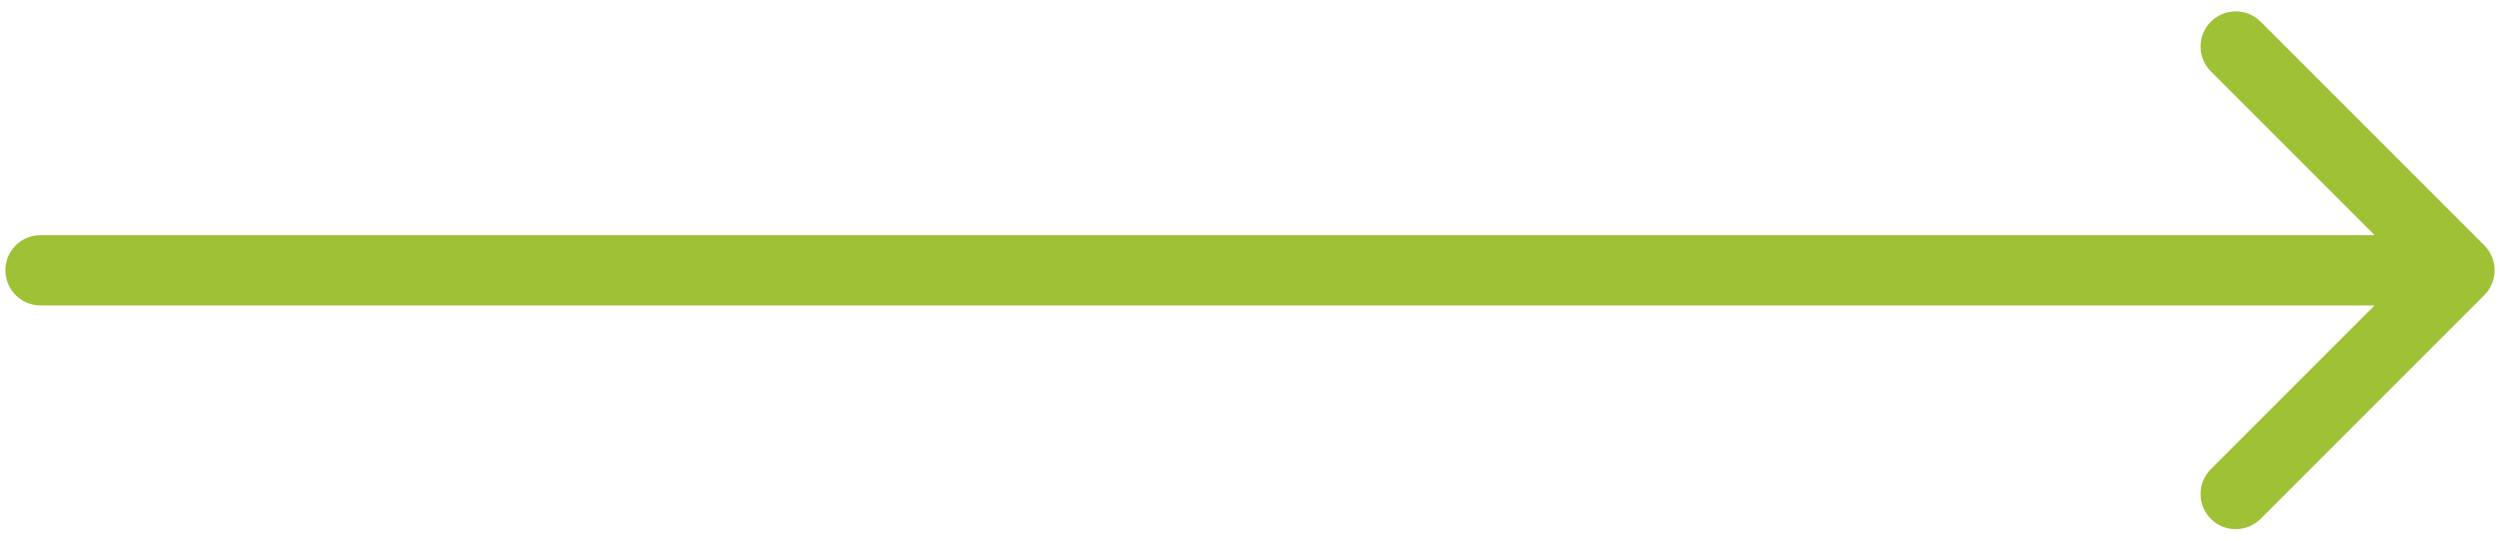<svg width="185" height="40" viewBox="0 0 185 40" fill="none" xmlns="http://www.w3.org/2000/svg">
<path d="M3 17.398C1.563 17.398 0.398 18.563 0.398 20C0.398 21.437 1.563 22.602 3 22.602L3 17.398ZM183.84 21.84C184.856 20.824 184.856 19.176 183.84 18.16L167.283 1.604C166.267 0.588 164.62 0.588 163.604 1.604C162.588 2.62 162.588 4.267 163.604 5.283L178.321 20L163.604 34.717C162.588 35.733 162.588 37.38 163.604 38.396C164.62 39.412 166.267 39.412 167.283 38.396L183.84 21.84ZM3 22.602L182 22.602V17.398L3 17.398L3 22.602Z" fill="#9FC136"/>
</svg>
